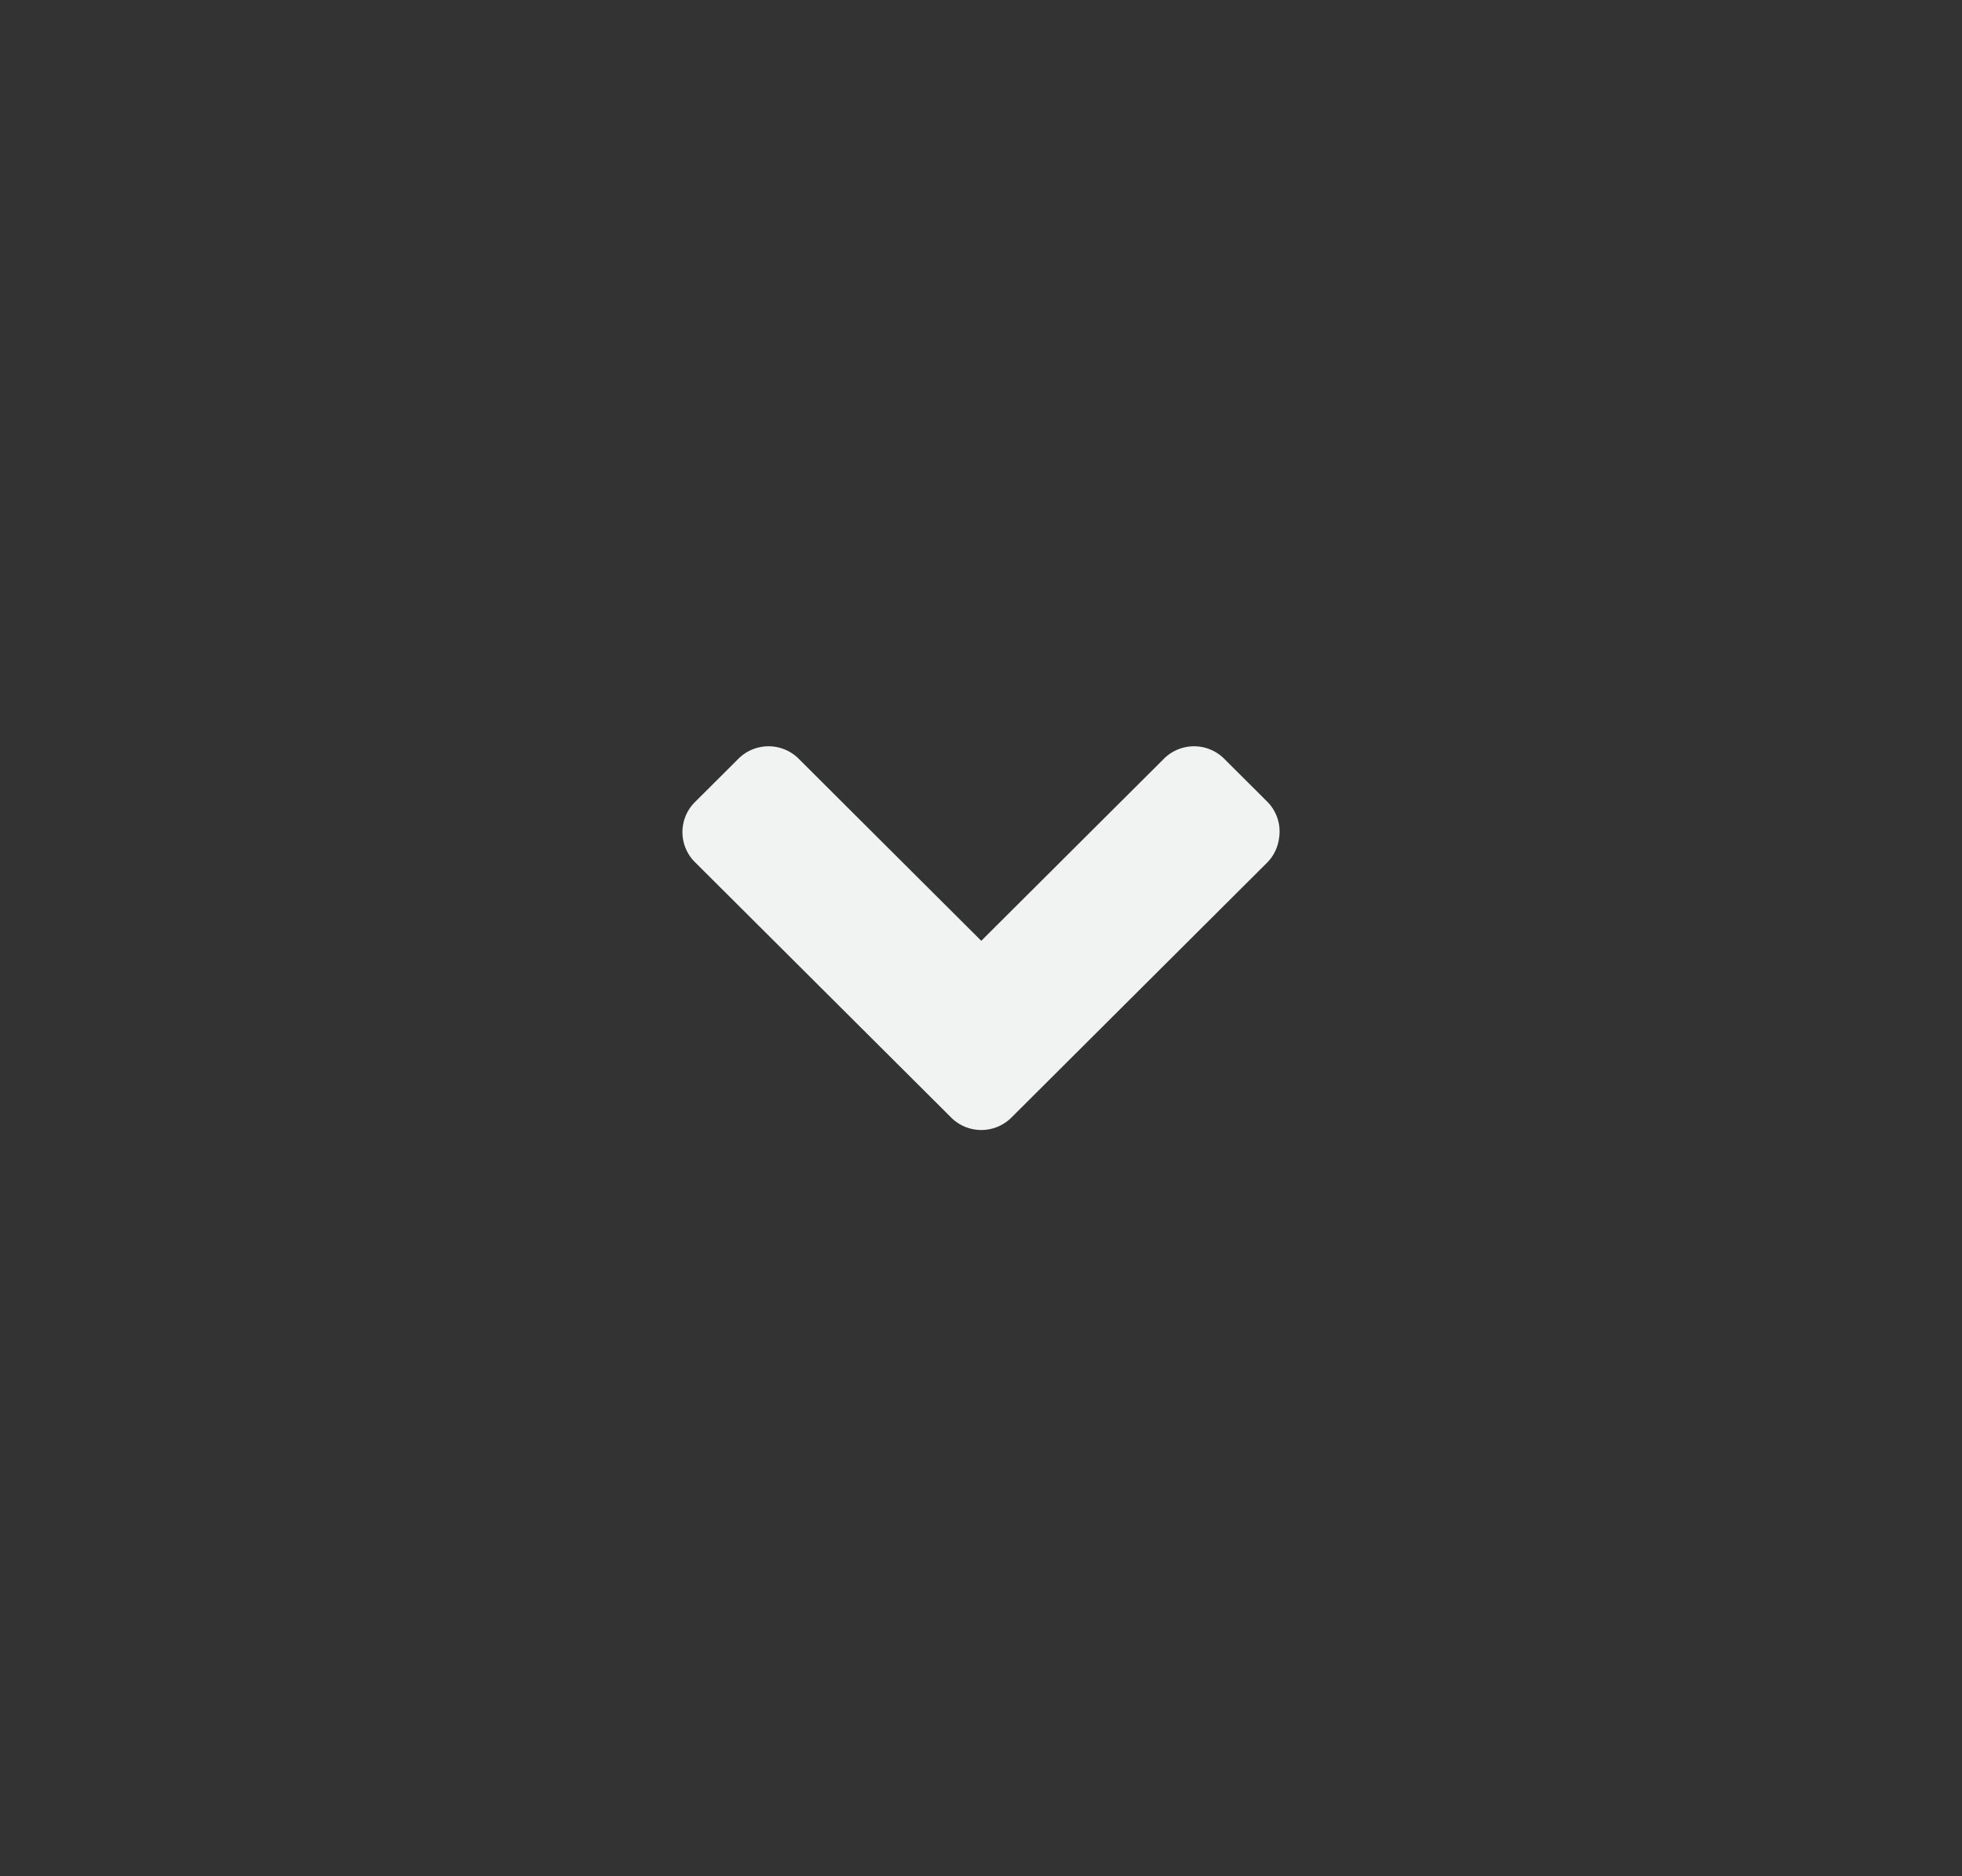 <?xml version="1.0" encoding="UTF-8" standalone="no"?>
<svg id="svg4" xmlns="http://www.w3.org/2000/svg" viewBox="0 0 46 44" version="1.1"><rect x="0" y="0" width="46" height="44" fill="#333333" stroke="none"/><path id="path2" style="color:#000000;stroke-width:.5;fill:#f1f2f2" d="m29.99 19.637a0.998 0.995 0 0 1 -0.28 0.591l-5.986 5.969a0.998 0.995 0 0 1 -1.434 0l-5.986-5.968a0.998 0.995 0 0 1 0 -1.43l0.998-0.995a0.998 0.995 0 0 1 1.434 0l4.27 4.259 4.272-4.259a0.998 0.995 0 0 1 1.434 0l0.998 0.995a0.998 0.995 0 0 1 0.281 0.839z"/></svg>
